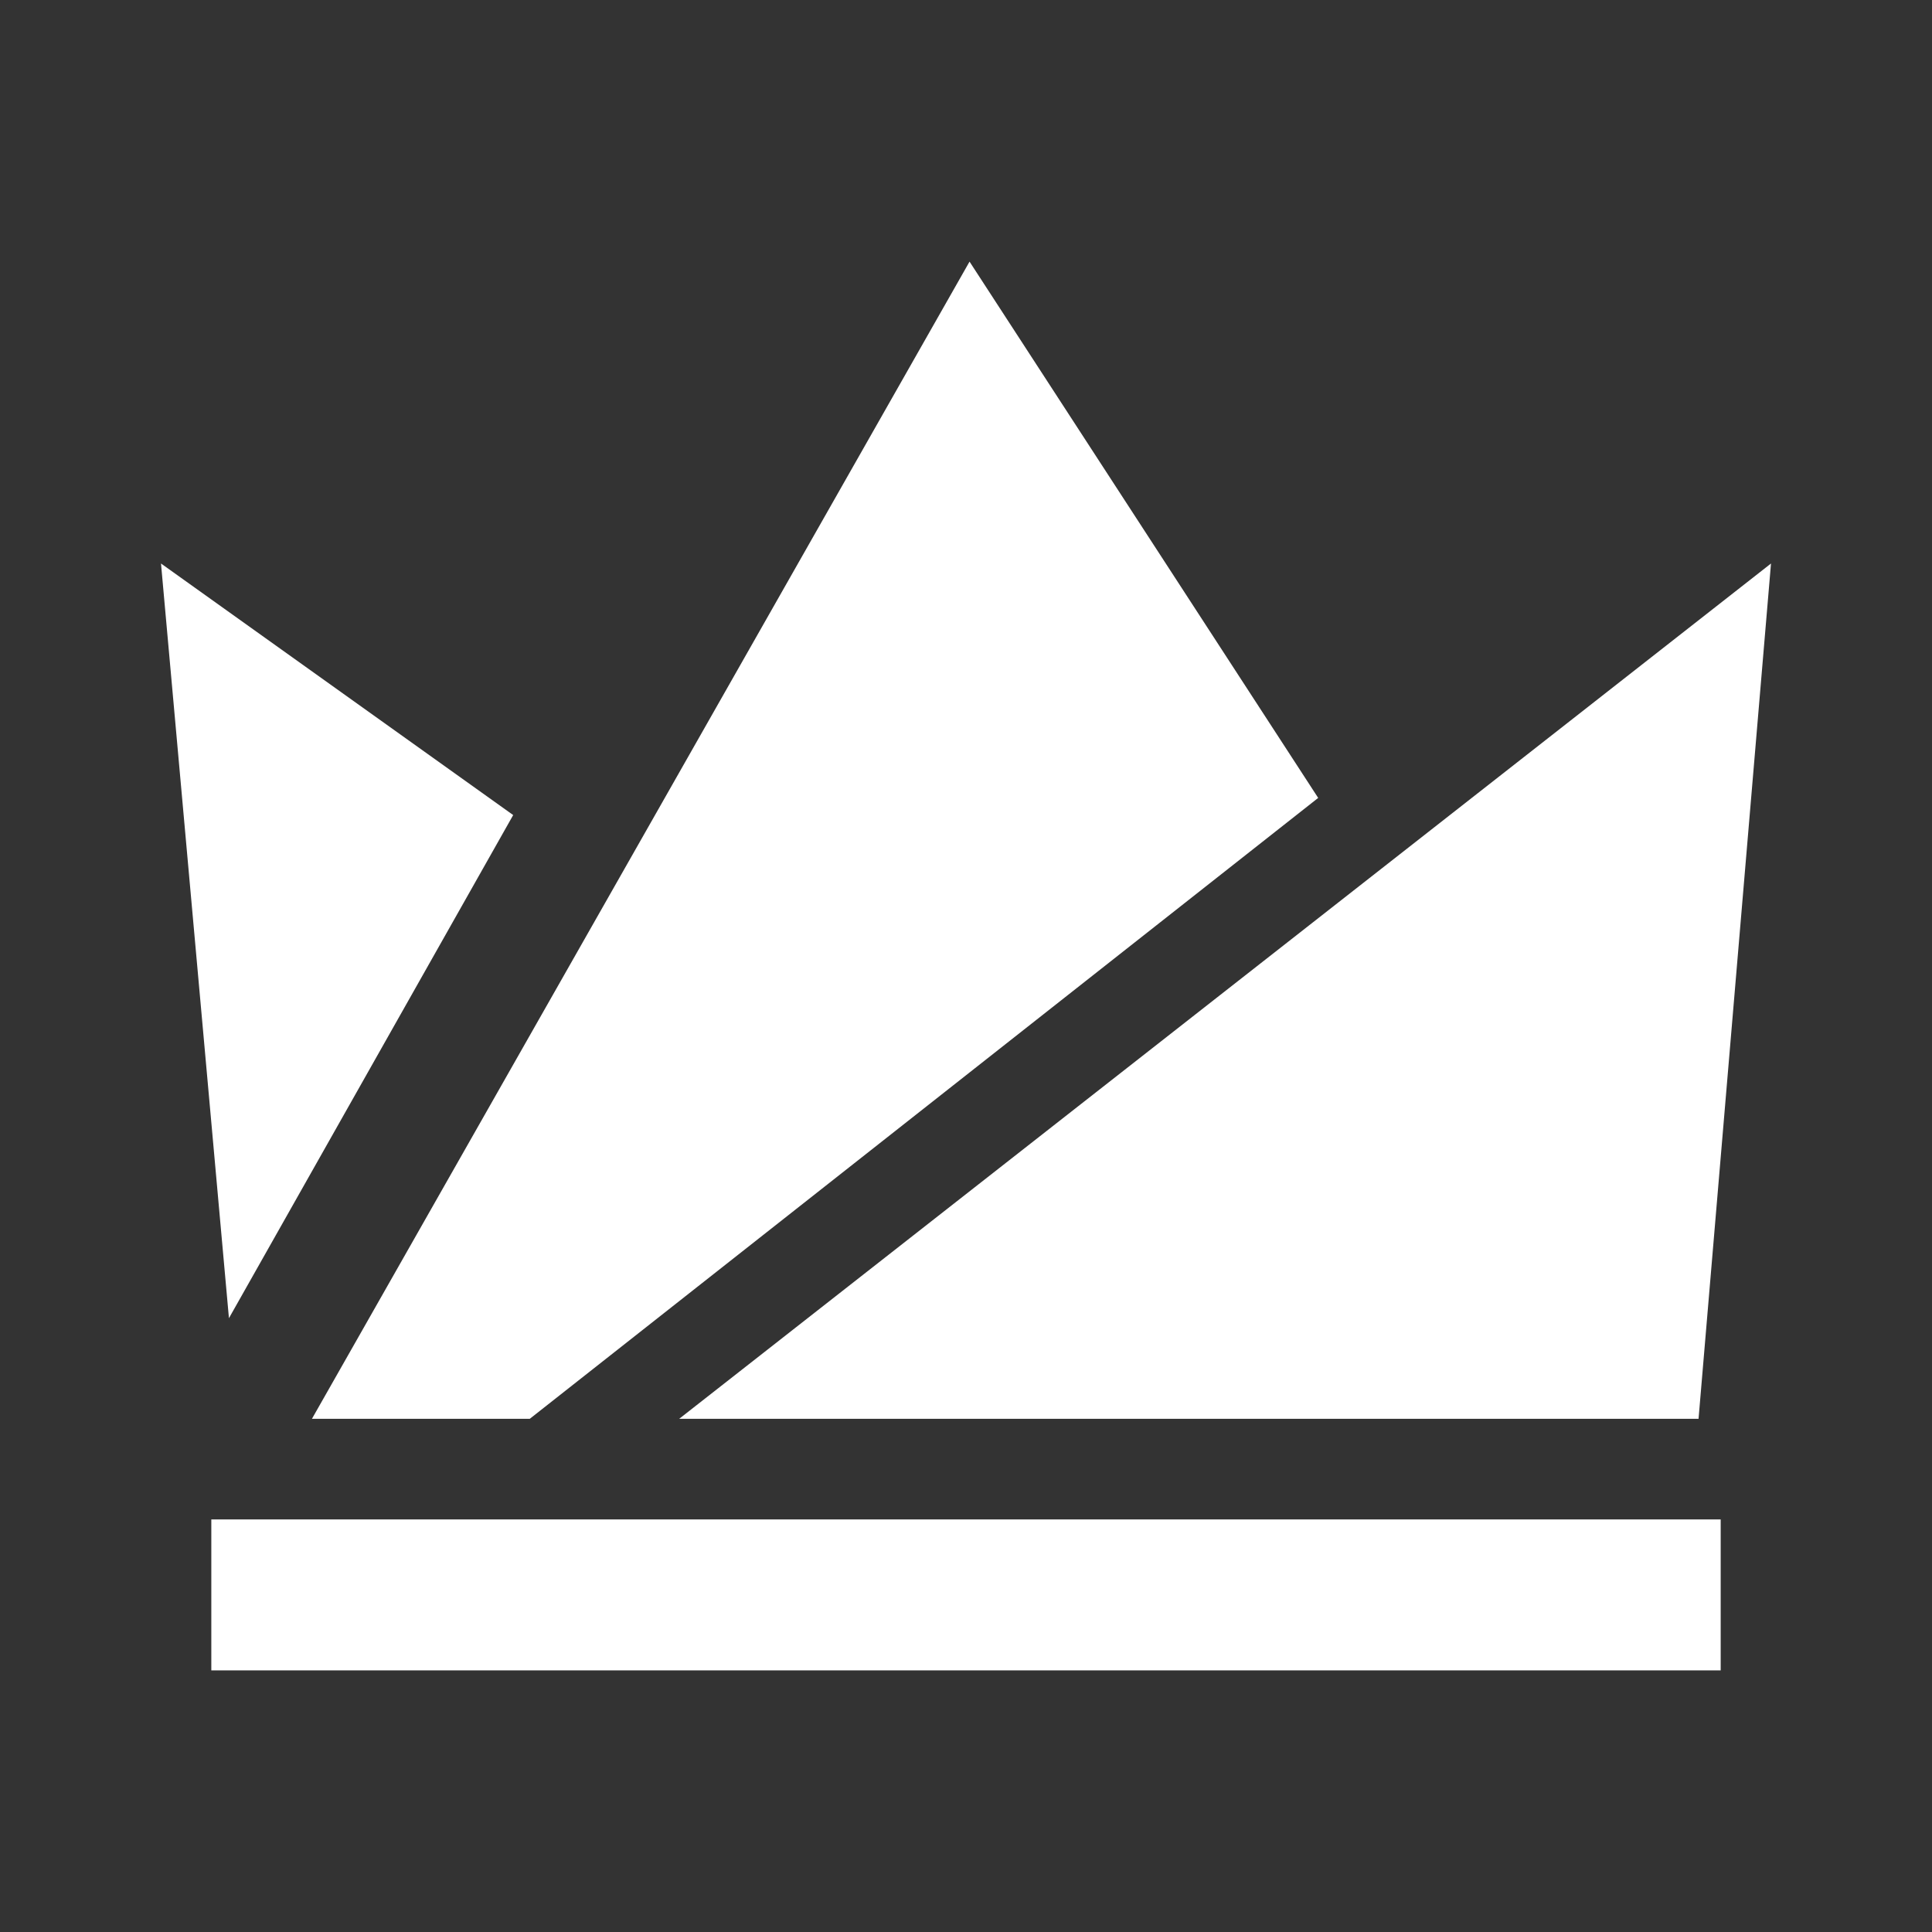 <svg width="24" height="24" viewBox="0 0 24 24" fill="none" xmlns="http://www.w3.org/2000/svg">
<rect x="0" y="0" width="24" height="24" fill="#333333" stroke="none"/>
<path d="M2.844 16.375L2 7L6.375 10.125L2.844 16.375ZM3.875 17.625L12.044 3.25L16.375 9.912L6.581 17.625H3.875ZM22 7L8.437 17.625H21.1L22 7ZM2.625 18.875H21.375V20.75H2.625V18.875Z" fill="white"/>
</svg>
